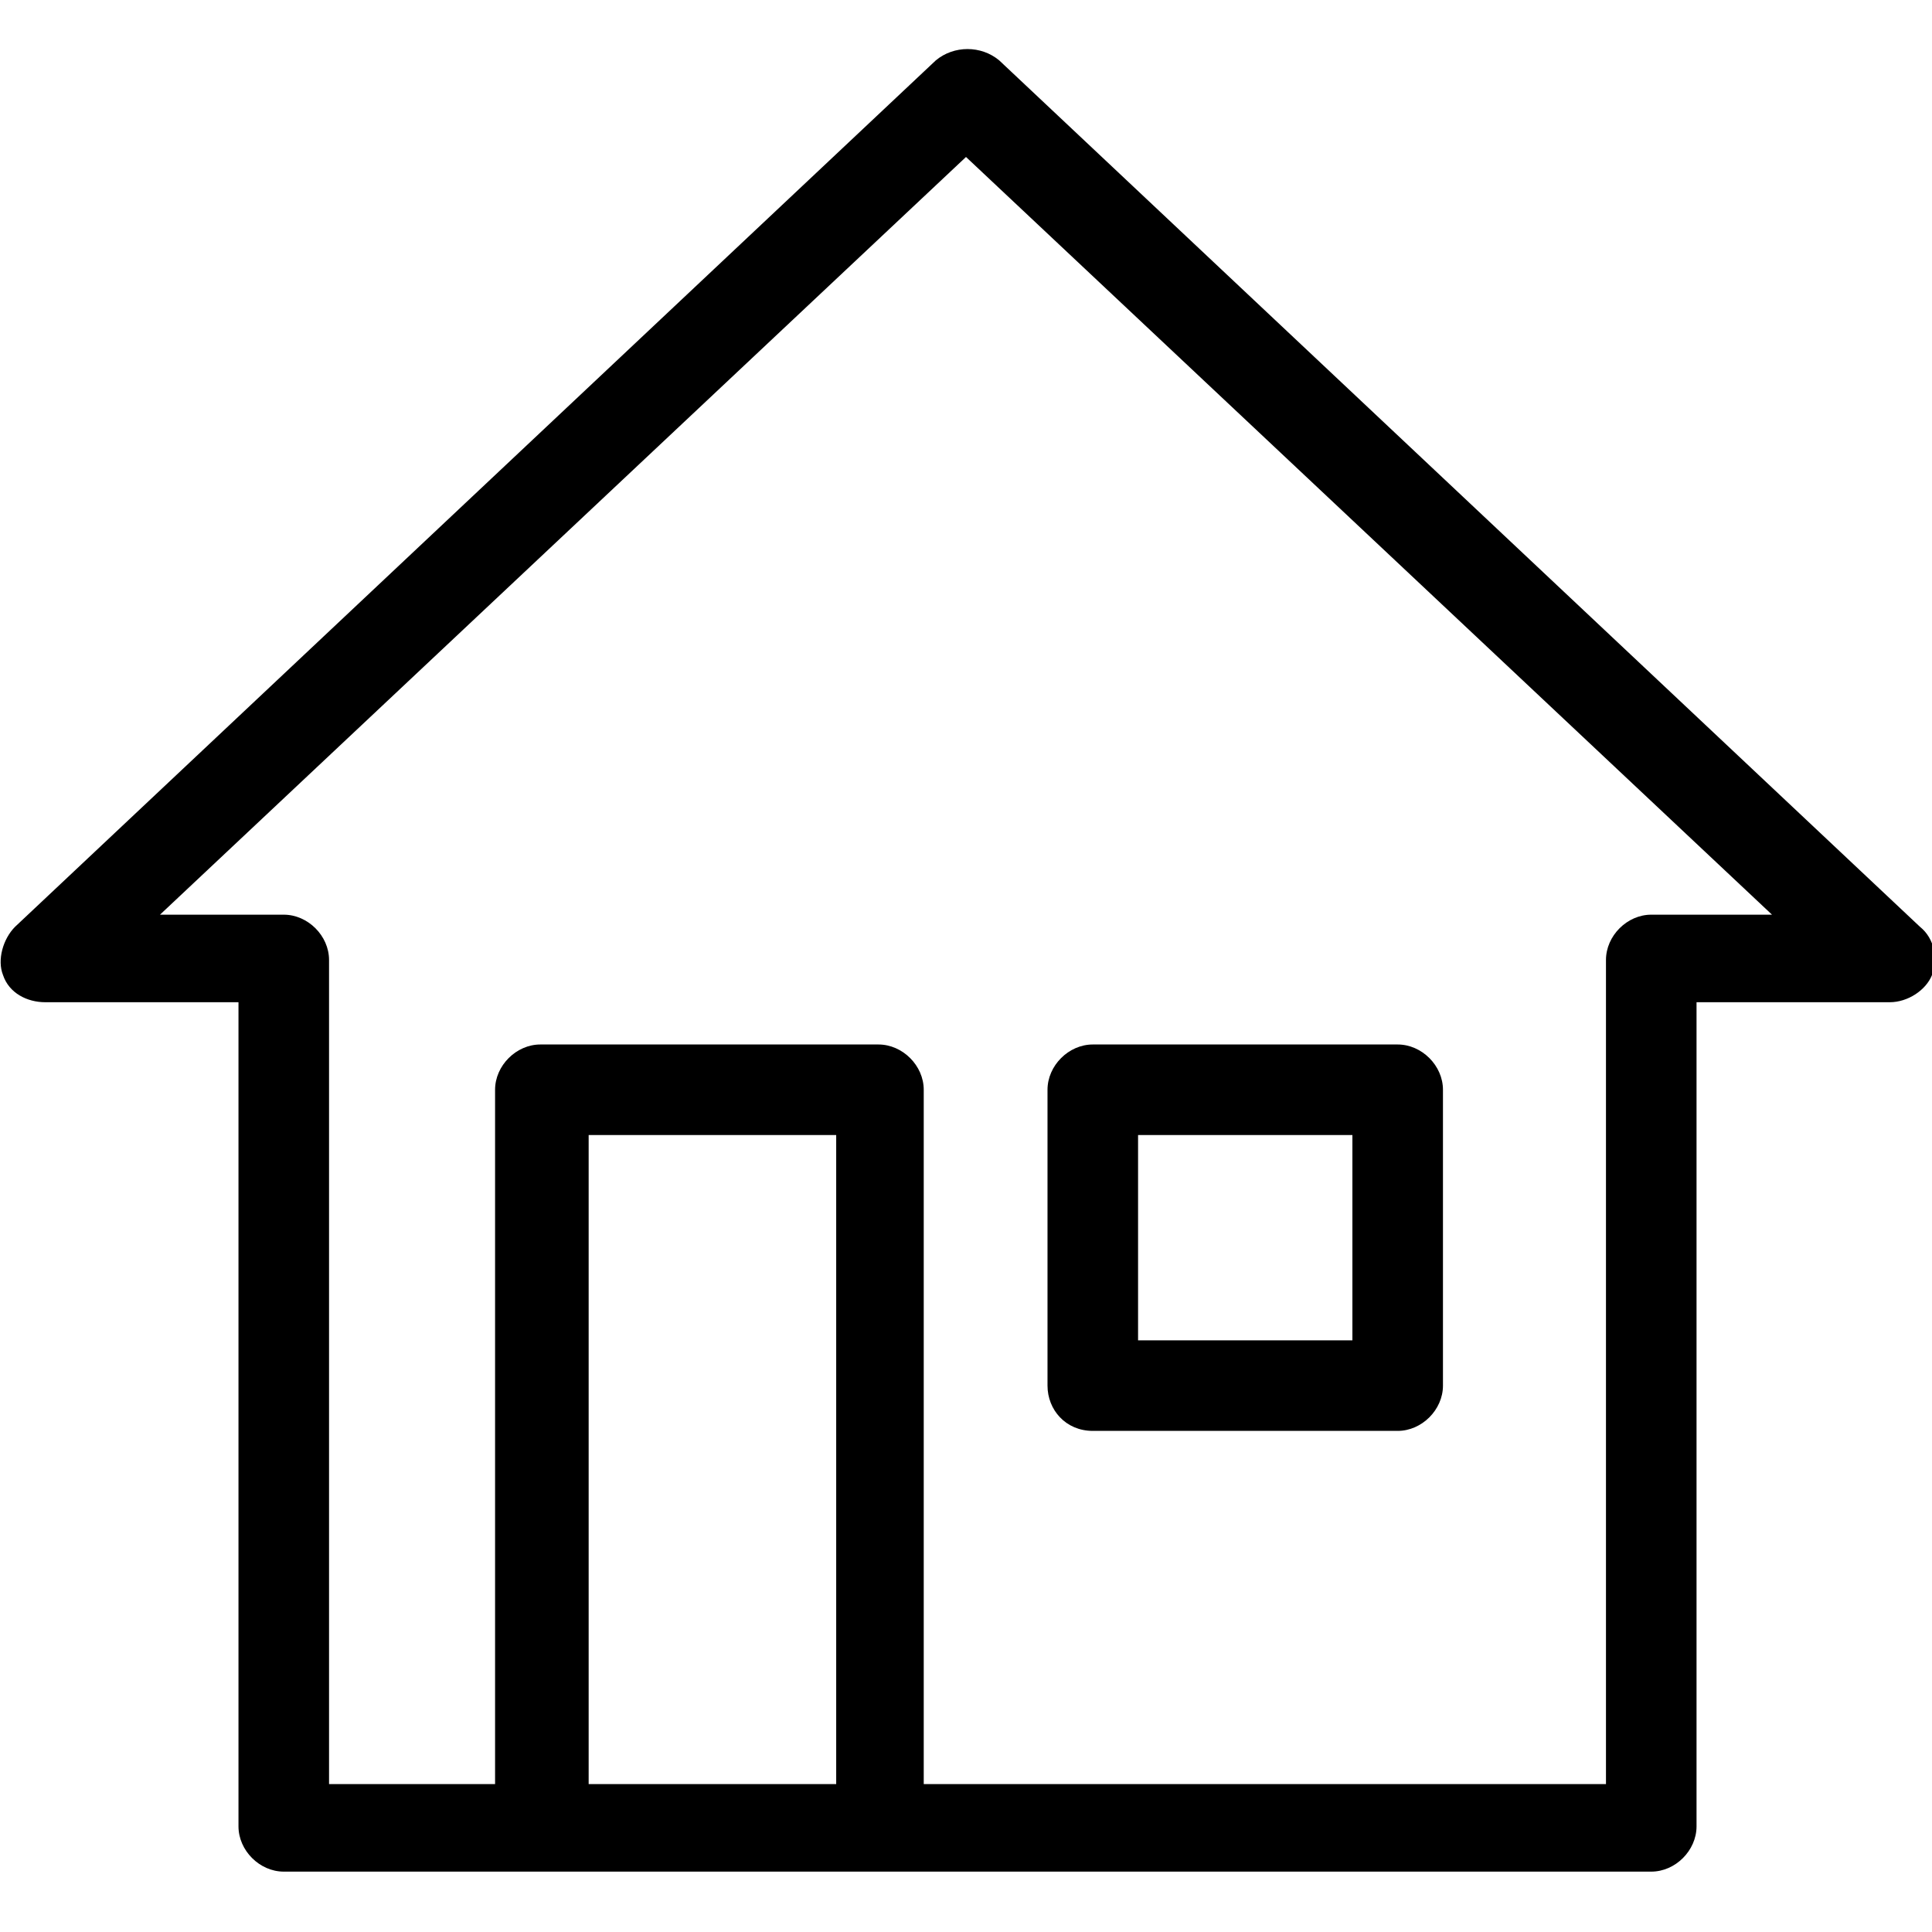 <?xml version="1.0" encoding="utf-8"?>
<!-- Generator: Adobe Illustrator 19.0.1, SVG Export Plug-In . SVG Version: 6.00 Build 0)  -->
<svg version="1.1" id="Layer_1" xmlns="http://www.w3.org/2000/svg" xmlns:xlink="http://www.w3.org/1999/xlink" x="0px" y="0px"
	 viewBox="-273 365 64 64" style="enable-background:new -273 365 64 64;" xml:space="preserve">
<g>
	<path d="M-236.8,412.4h10.1c0.8,0,1.5-0.7,1.5-1.5v-9.8c0-0.8-0.7-1.5-1.5-1.5h-10.1c-0.8,0-1.5,0.7-1.5,1.5v9.8
		C-238.3,411.7-237.7,412.4-236.8,412.4z M-235.3,402.6h7.1v6.8h-7.1V402.6z"/>
	<path d="M-209.4,395.7l-30.5-28.7c-0.6-0.5-1.5-0.5-2.1,0l-30.5,28.7c-0.4,0.4-0.6,1.1-0.4,1.6c0.2,0.6,0.8,0.9,1.4,0.9h6.4v27.3
		c0,0.8,0.7,1.5,1.5,1.5h8.5h11.2h25.6c0.8,0,1.5-0.7,1.5-1.5v-27.3h6.4c0.6,0,1.2-0.4,1.4-0.9
		C-208.8,396.8-208.9,396.1-209.4,395.7z M-253.5,424.1v-21.5h8.2v21.5H-253.5z M-218.3,395.3c-0.8,0-1.5,0.7-1.5,1.5v27.3h-22.6
		v-23c0-0.8-0.7-1.5-1.5-1.5h-11.2c-0.8,0-1.5,0.7-1.5,1.5v23h-5.5v-27.3c0-0.8-0.7-1.5-1.5-1.5h-4.1l26.7-25.1l26.7,25.1H-218.3z"
		/>
</g>
</svg>
